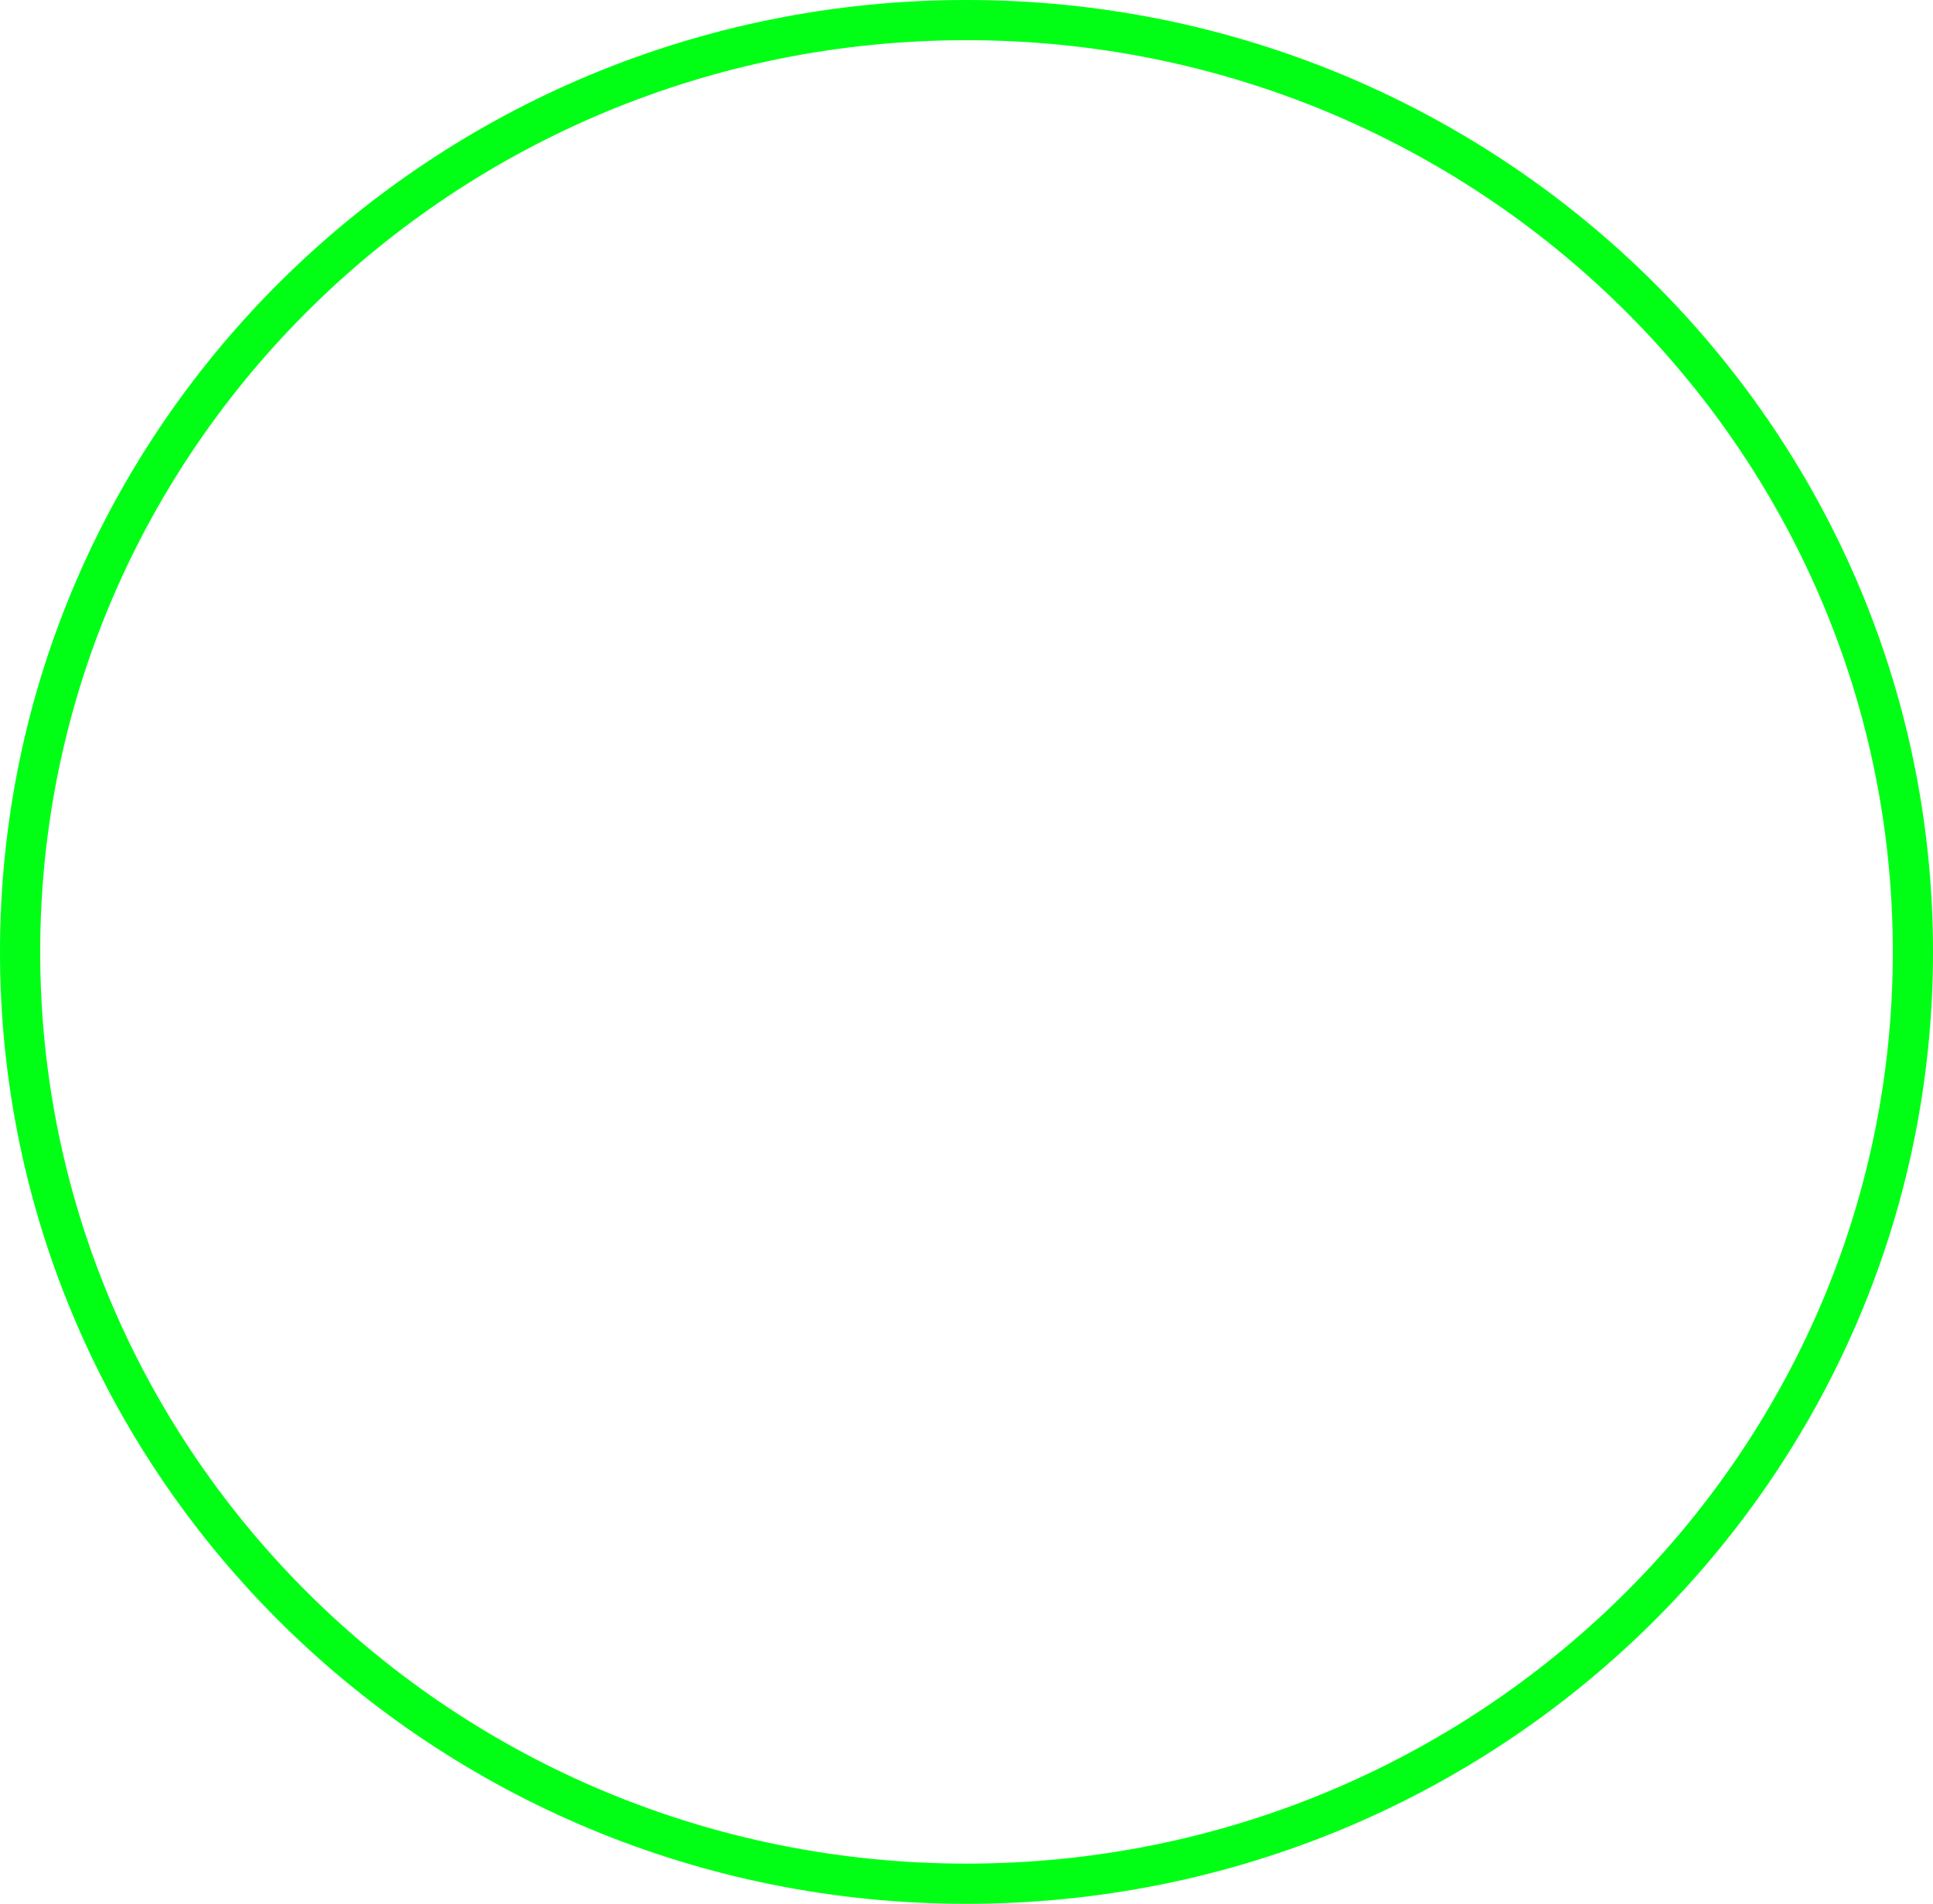 <svg version="1.1" xmlns="http://www.w3.org/2000/svg" xmlns:xlink="http://www.w3.org/1999/xlink" width="432.968" height="426.344" viewBox="0,0,432.968,426.344"><g transform="translate(-23.516,33.172)"><g data-paper-data="{&quot;isPaintingLayer&quot;:true}" fill="none" fill-rule="nonzero" stroke="#00ff15" stroke-width="9" stroke-linecap="butt" stroke-linejoin="miter" stroke-miterlimit="10" stroke-dasharray="" stroke-dashoffset="0" style="mix-blend-mode: normal"><path d="M451.984,180c0,115.246 -94.909,208.672 -211.984,208.672c-117.076,0 -211.984,-93.426 -211.984,-208.672c0,-115.246 94.909,-208.672 211.984,-208.672c117.076,0 211.984,93.426 211.984,208.672z"/></g></g></svg>